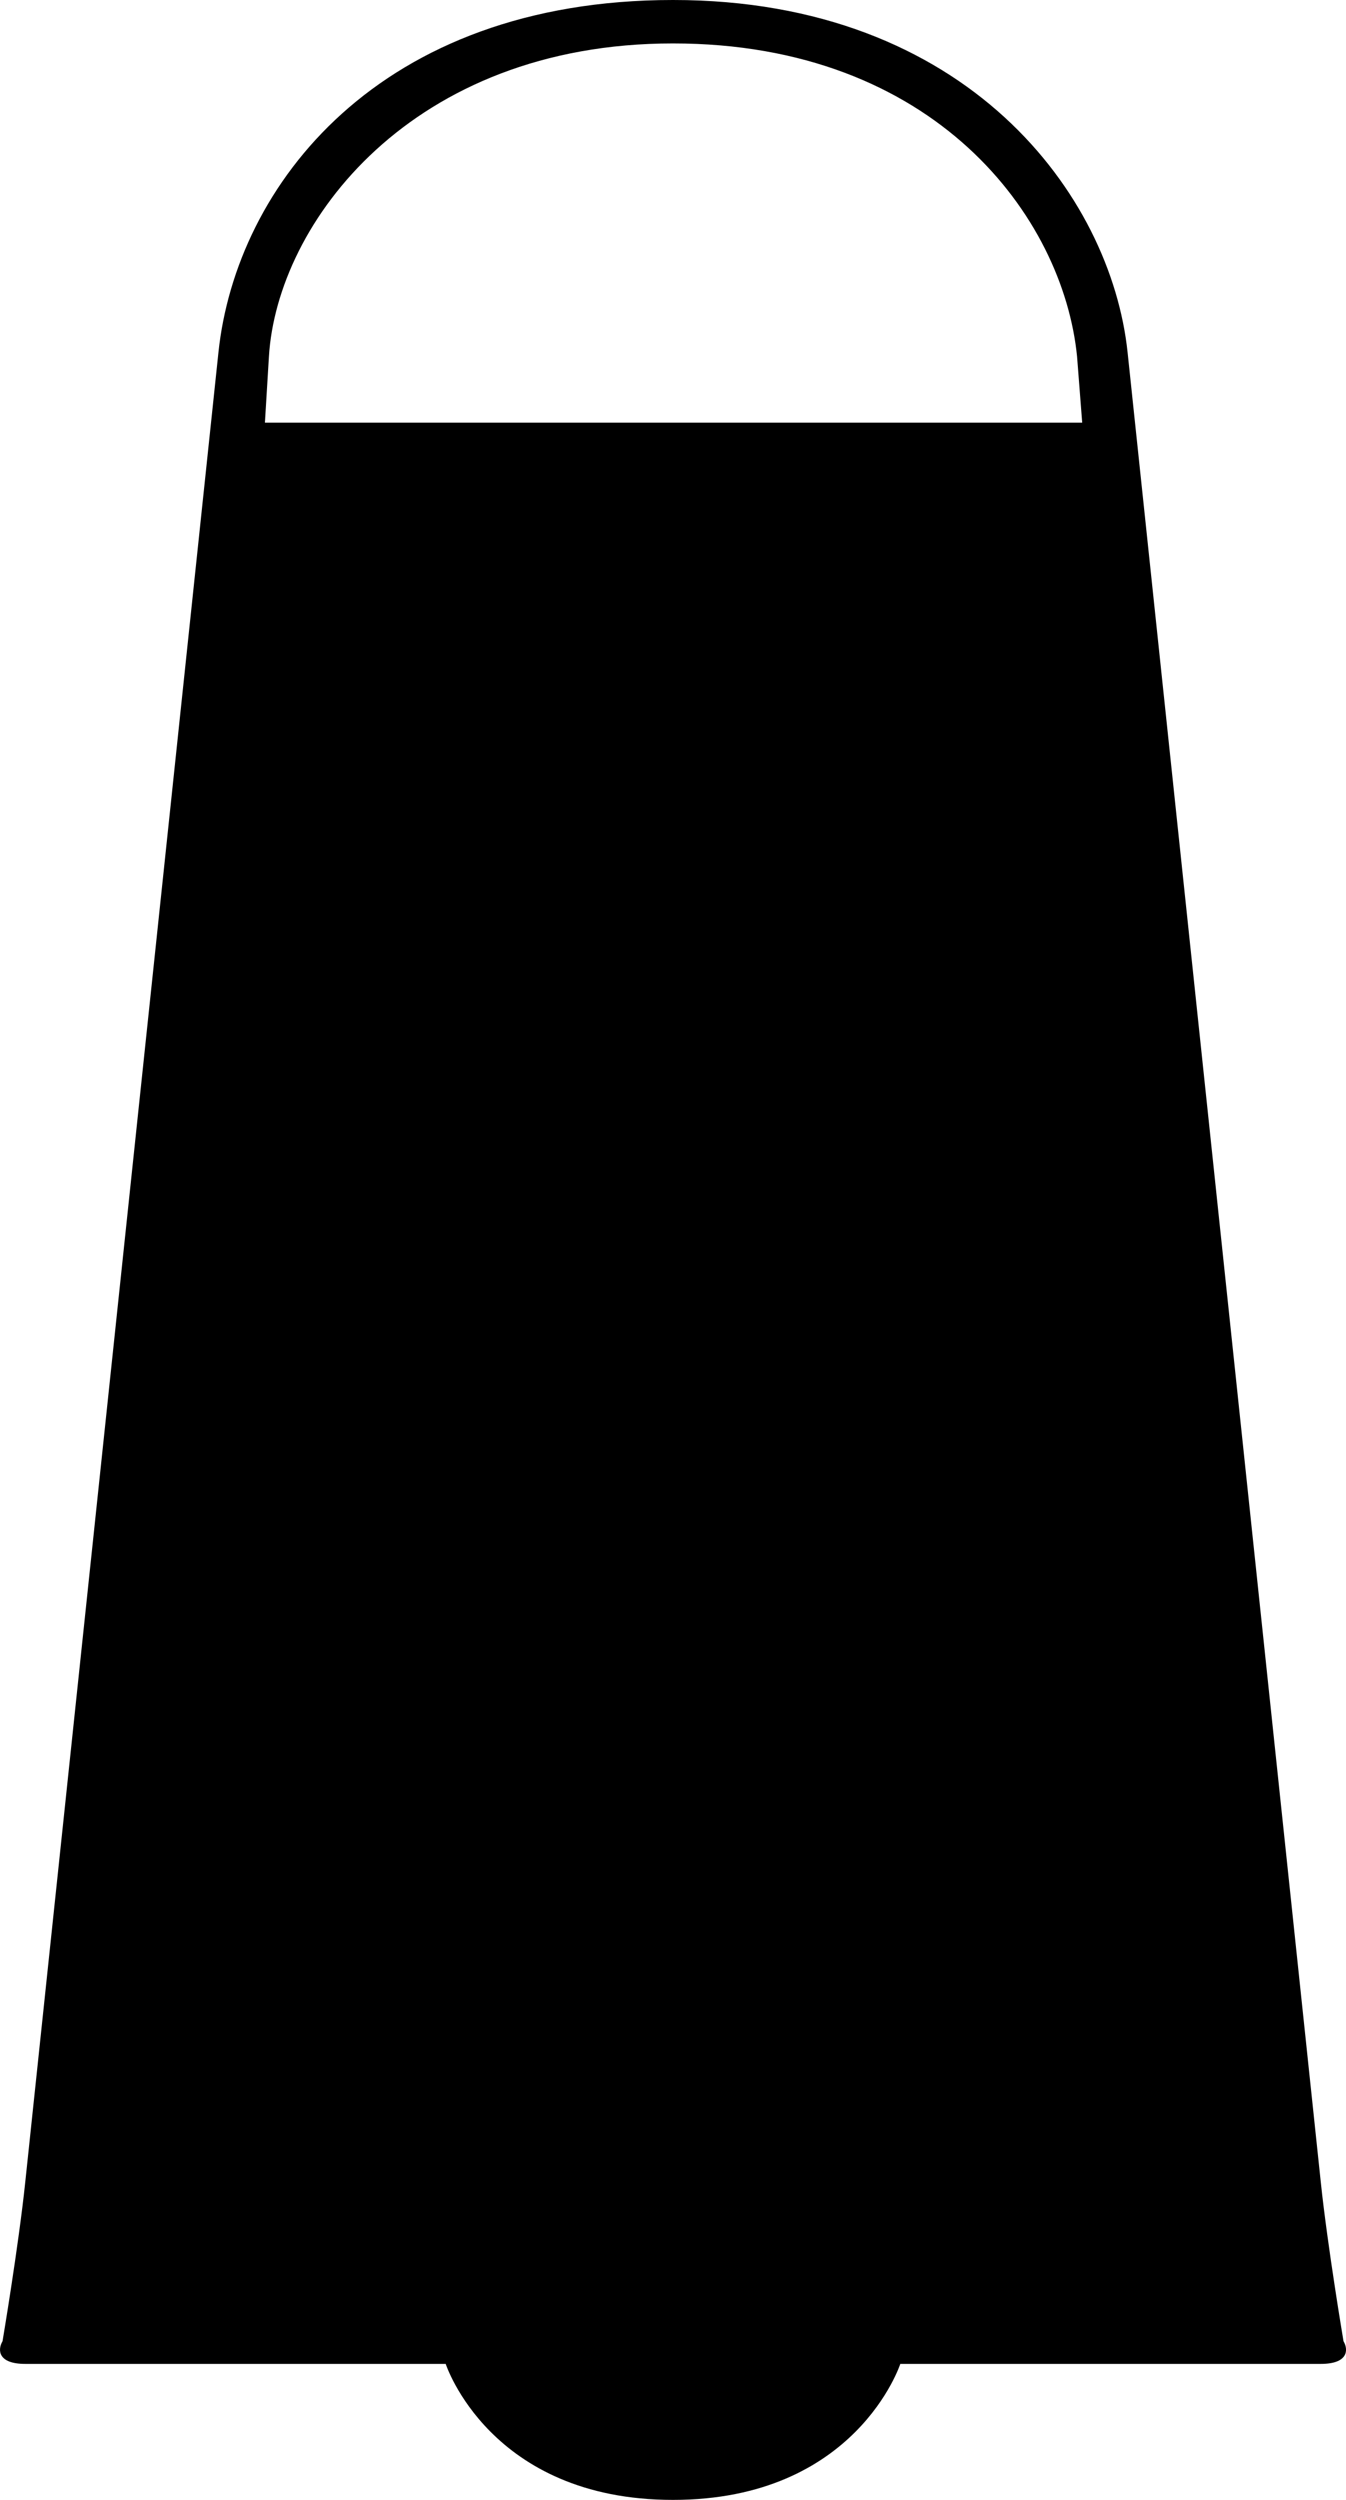 <?xml version="1.0" encoding="UTF-8" standalone="no"?>
<!-- Created with Inkscape (http://www.inkscape.org/) -->

<svg
   xmlns:dc="http://purl.org/dc/elements/1.1/"
   xmlns:cc="http://creativecommons.org/ns#"
   xmlns:rdf="http://www.w3.org/1999/02/22-rdf-syntax-ns#"
   xmlns:svg="http://www.w3.org/2000/svg"
   xmlns="http://www.w3.org/2000/svg"
   xmlns:sodipodi="http://sodipodi.sourceforge.net/DTD/sodipodi-0.dtd"
   xmlns:inkscape="http://www.inkscape.org/namespaces/inkscape"
   width="118.444"
   height="219.965"
   viewBox="0 0 31.338 58.199"
   version="1.1"
   id="svg8"
   inkscape:version="0.92.1 r15371"
   sodipodi:docname="cowbell.svg">
  <defs
     id="defs2" />
  <sodipodi:namedview
     id="base"
     pagecolor="#ffffff"
     bordercolor="#666666"
     borderopacity="1.0"
     inkscape:pageopacity="0.0"
     inkscape:pageshadow="2"
     inkscape:zoom="3.959798"
     inkscape:cx="43.074455"
     inkscape:cy="106.48109"
     inkscape:document-units="pt"
     inkscape:current-layer="layer1"
     showgrid="false"
     units="px"
     fit-margin-top="0"
     fit-margin-left="0"
     fit-margin-right="0"
     fit-margin-bottom="0"
     inkscape:window-width="1337"
     inkscape:window-height="1190"
     inkscape:window-x="15"
     inkscape:window-y="60"
     inkscape:window-maximized="0" />
  <g
     inkscape:label="Layer 1"
     inkscape:groupmode="layer"
     id="layer1"
     transform="translate(0,-238.801)">
    <path
       style="fill:#000000;fill-opacity:1;stroke:none;stroke-width:0.048px;stroke-linecap:butt;stroke-linejoin:miter;stroke-opacity:1"
       d="m 15.669,238.801 c -6.845,0 -10.173,4.314 -10.583,8.202 l -4.498,42.598 c -0.159,1.509 -0.529,3.704 -0.529,3.704 -0.125,0.216 -0.094,0.529 0.529,0.529 H 10.377 c 0,0 1.027,3.166 5.292,3.166 4.265,0 5.292,-3.166 5.292,-3.166 h 9.79 c 0.624,0 0.654,-0.313 0.529,-0.529 0,0 -0.37,-2.195 -0.529,-3.704 l -4.498,-42.598 c -0.388,-3.67 -3.739,-8.202 -10.583,-8.202 z m 0,1.011 c 6.085,0 9.085,4.027 9.408,7.292 l 0.119,1.536 H 6.168 l 0.093,-1.536 c 0.188,-3.117 3.324,-7.292 9.408,-7.292 z"
       id="path3680"
       inkscape:connector-curvature="0" />
  </g>
</svg>
